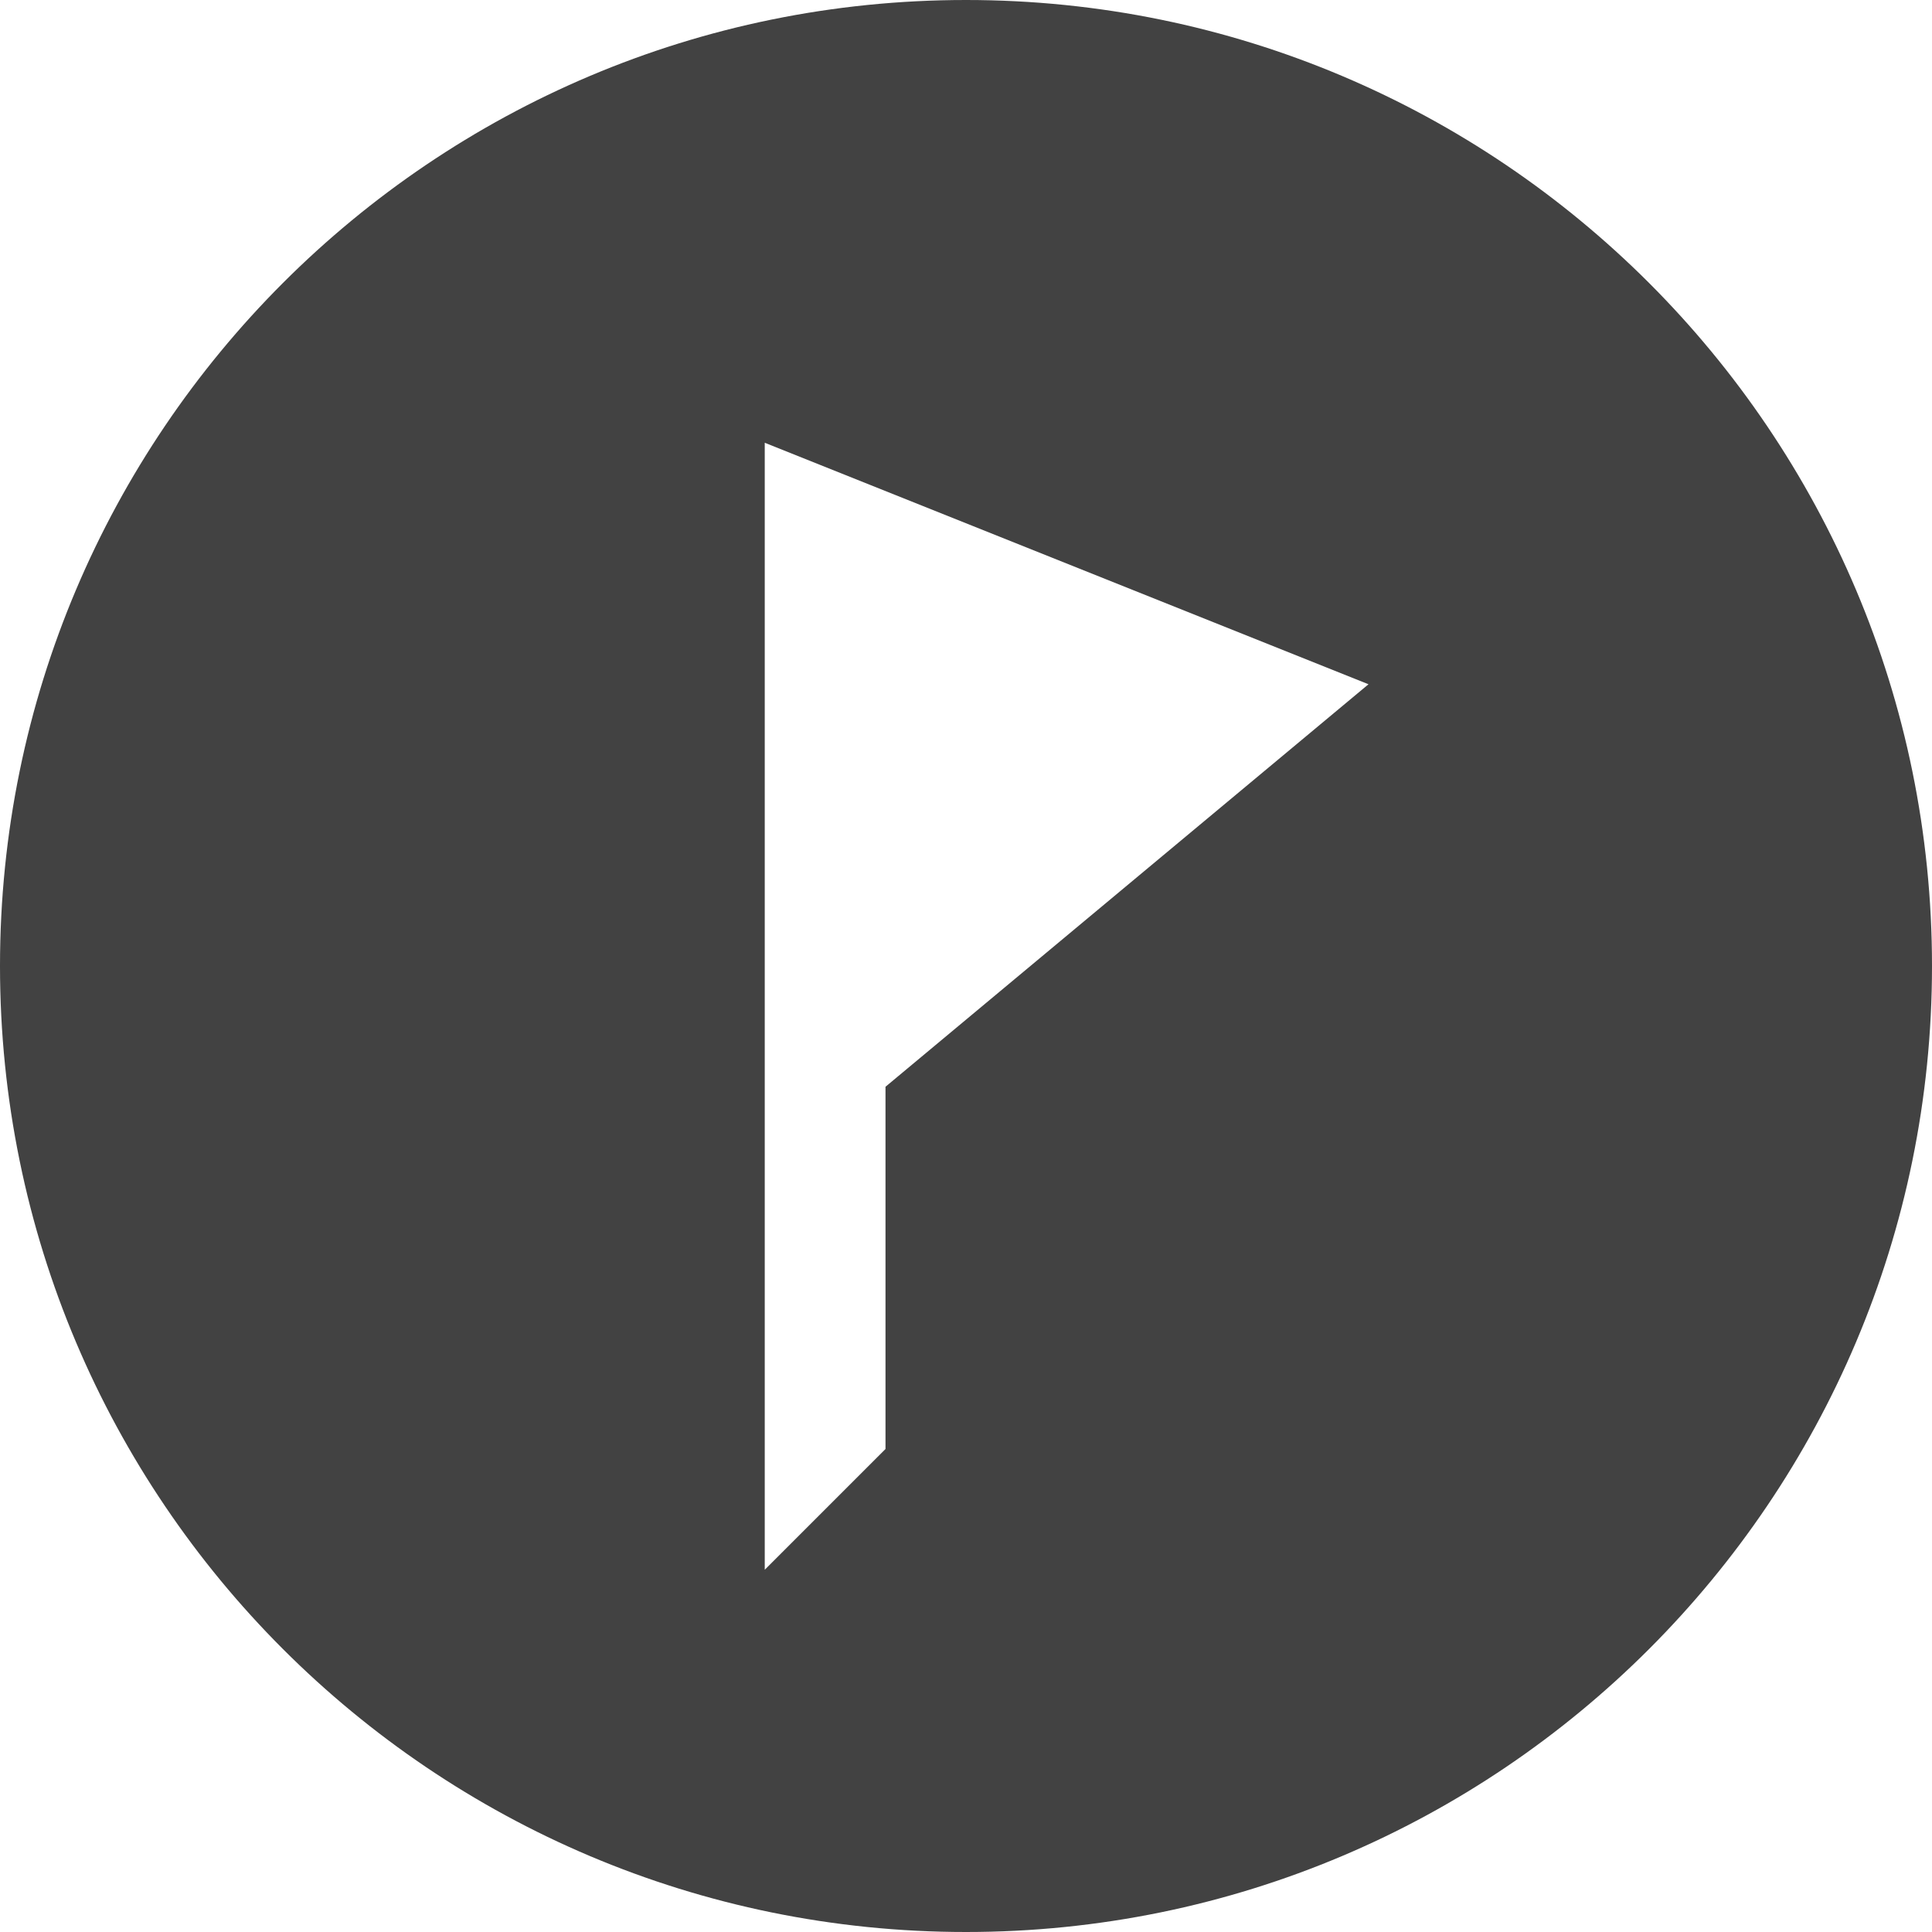 <svg xmlns="http://www.w3.org/2000/svg" viewBox="0 0 24 24" fill="#424242" >
  <path fill-rule="evenodd" d="M-5.24537e-07 12C-8.1423e-07 18.627 5.373 24 12 24C18.627 24 24 18.627 24 12C24 5.373 18.627 -2.34843e-07 12 -5.24537e-07C5.373 -8.1423e-07 -2.34843e-07 5.373 -5.24537e-07 12ZM11 13.5L17 8.5L9.5 5.5L9.5 19.5L11 18L11 13.5Z"/>
</svg>
